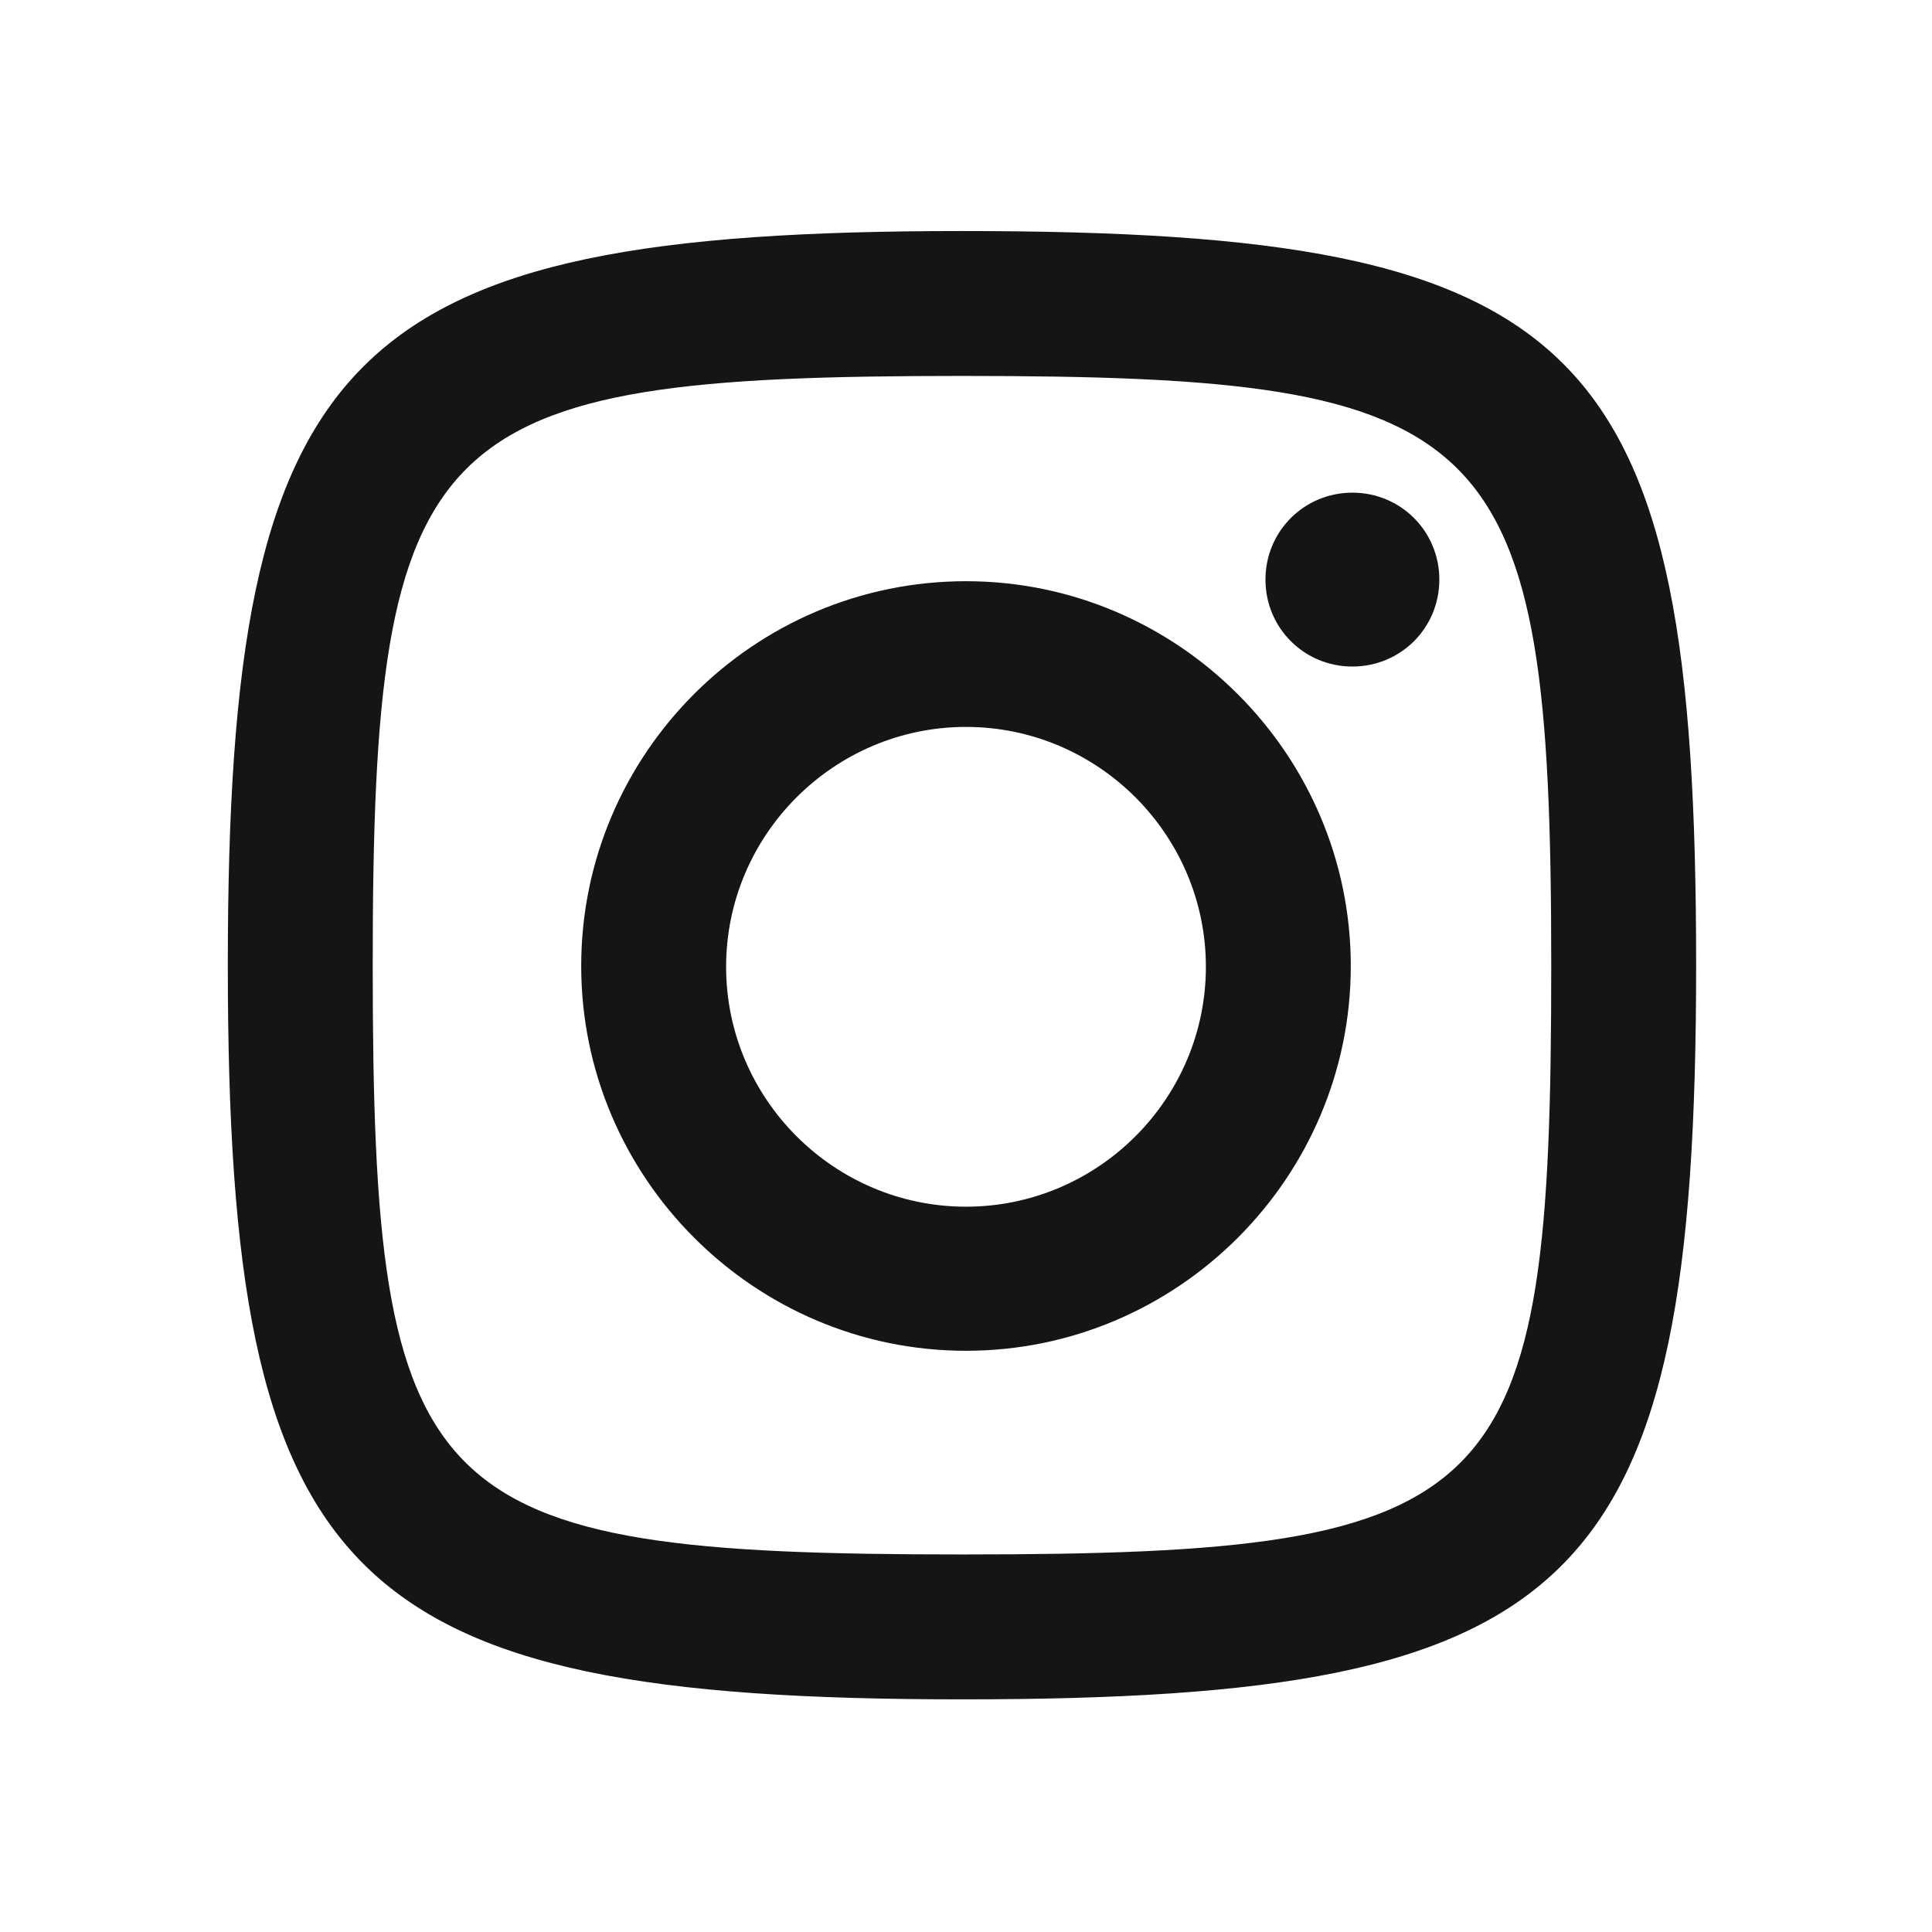 <svg width="24" height="24" viewBox="0 0 24 24" fill="none" xmlns="http://www.w3.org/2000/svg">
<path d="M11.95 2.87C4.28 2.87 2.83 4.32 2.83 11.99C2.83 19.66 4.28 21.11 11.95 21.11C19.62 21.11 21.07 19.75 21.07 11.99C21.07 4.23 19.71 2.87 11.95 2.87ZM11.95 19.31C5.25 19.31 4.63 18.69 4.63 11.99C4.63 5.29 5.31 4.67 11.95 4.67C18.59 4.67 19.27 5.29 19.27 11.99C19.27 18.69 18.72 19.31 11.95 19.31Z" fill="#151515"/>
<path d="M12 7.22C9.36 7.22 7.22 9.37 7.22 12C7.22 14.63 9.37 16.78 12 16.78C14.63 16.78 16.78 14.63 16.78 12C16.78 9.37 14.63 7.22 12 7.22ZM12 14.99C10.36 14.99 9.02 13.65 9.02 12.01C9.02 10.37 10.36 9.03 12 9.03C13.64 9.03 14.98 10.37 14.98 12.01C14.98 13.65 13.64 14.99 12 14.99Z" fill="#151515"/>
<path d="M16.8 6.12C16.2 6.12 15.72 6.6 15.72 7.2C15.72 7.8 16.2 8.28 16.8 8.28C17.4 8.28 17.88 7.8 17.88 7.2C17.88 6.6 17.4 6.12 16.8 6.12Z" fill="#151515"/>
</svg>
